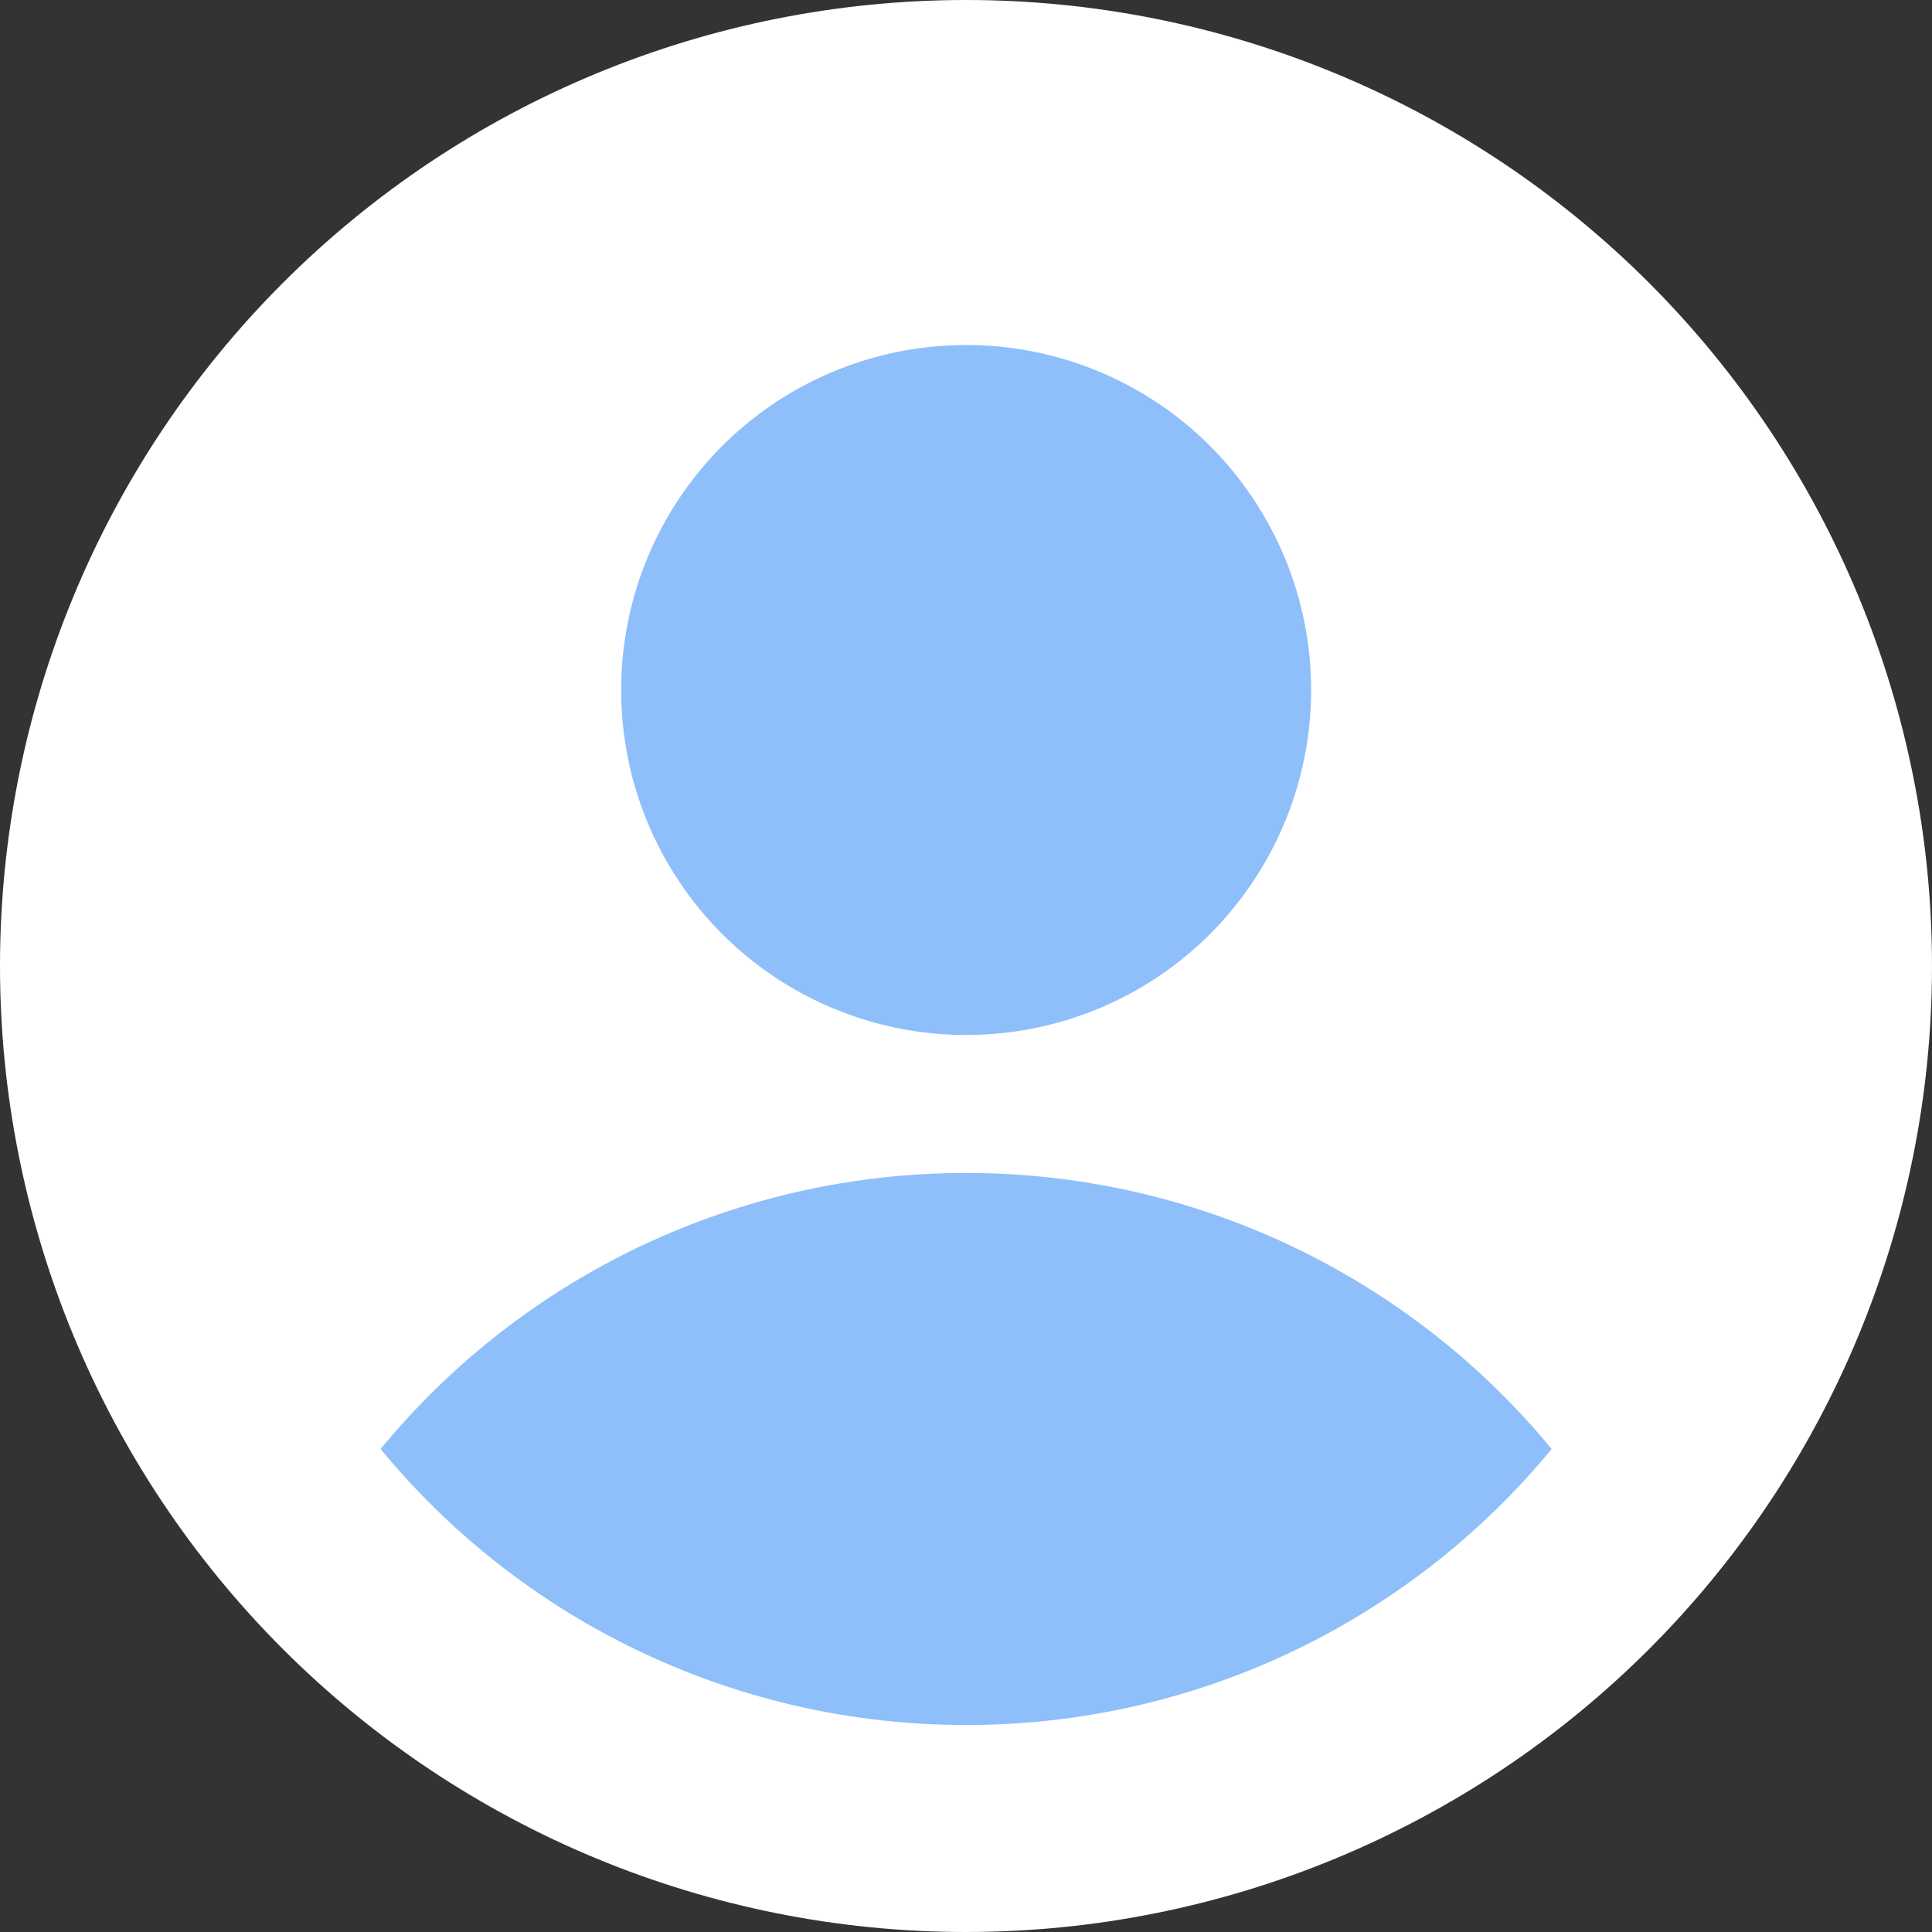 <svg width="14" height="14" viewBox="0 0 14 14" fill="none" xmlns="http://www.w3.org/2000/svg">
<rect x="0" y="0" width="14" height="14" fill="#333333" stroke="none"/>
<g clip-path="url(#clip0_740_589)">
<path d="M0 7C0 8.857 0.737 10.637 2.05 11.95C3.363 13.262 5.143 14 7 14C8.857 14 10.637 13.262 11.95 11.95C13.262 10.637 14 8.857 14 7C14 5.143 13.262 3.363 11.95 2.05C10.637 0.737 8.857 0 7 0C5.143 0 3.363 0.737 2.05 2.05C0.737 3.363 0 5.143 0 7Z" fill="white"/>
<path d="M4.501 5C4.501 5.663 4.764 6.299 5.233 6.768C5.702 7.237 6.338 7.5 7.001 7.5C7.664 7.5 8.3 7.237 8.769 6.768C9.237 6.299 9.501 5.663 9.501 5C9.501 4.337 9.237 3.701 8.769 3.232C8.3 2.763 7.664 2.5 7.001 2.5C6.338 2.5 5.702 2.763 5.233 3.232C4.764 3.701 4.501 4.337 4.501 5ZM11.244 10.5C10.728 9.874 10.08 9.37 9.347 9.024C8.613 8.678 7.812 8.499 7.001 8.5C6.19 8.499 5.389 8.678 4.655 9.024C3.921 9.37 3.273 9.874 2.758 10.5C3.273 11.126 3.921 11.63 4.655 11.976C5.389 12.322 6.19 12.501 7.001 12.5C7.812 12.501 8.613 12.322 9.347 11.976C10.08 11.63 10.728 11.126 11.244 10.5Z" fill="#8FBFFA"/>
</g>
<defs>
<clipPath id="clip0_740_589">
<rect width="14" height="14" fill="white"/>
</clipPath>
</defs>
</svg>
